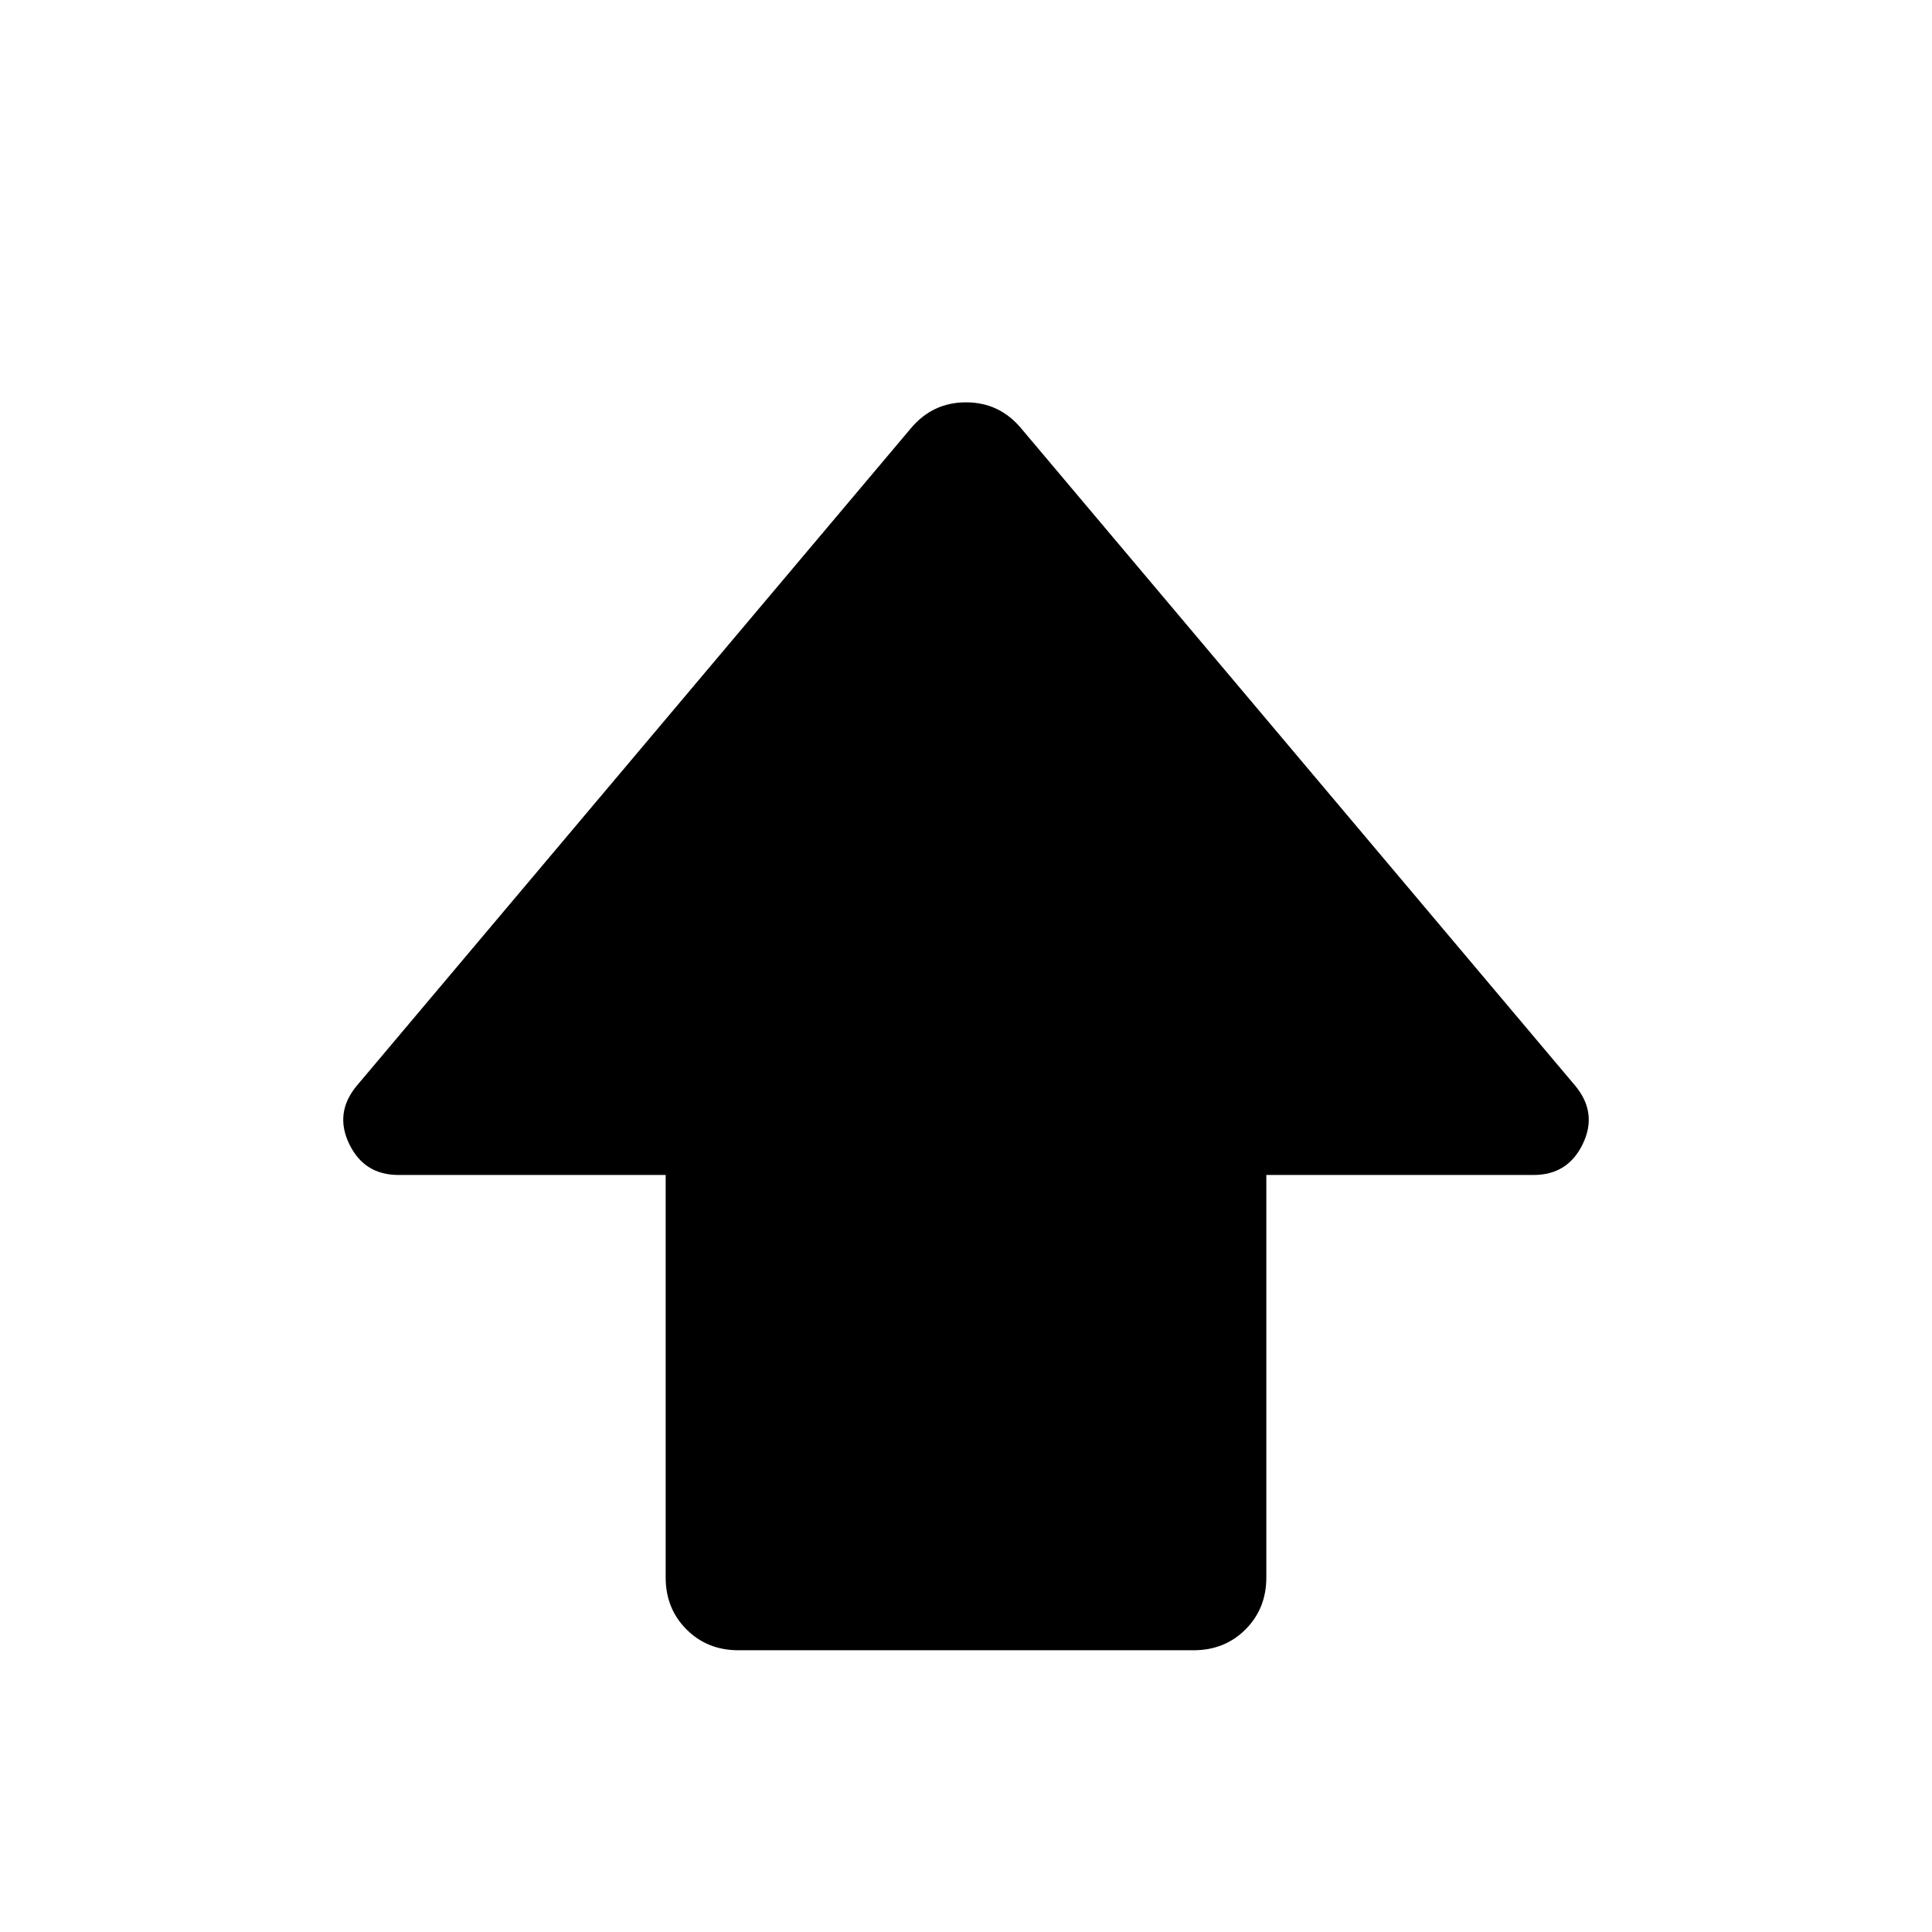 <svg xmlns="http://www.w3.org/2000/svg" height="24" viewBox="0 -960 960 960" width="24"><path d="M330.77-176.16v-200H198q-17.08 0-24.5-15.46-7.42-15.46 3.81-28.92L452.46-747q10.85-13.08 27.54-13.08 16.69 0 27.54 13.08l275.15 326.46q11.23 13.46 3.81 28.92T762-376.16H629.23v200q0 15.47-10.35 25.81Q608.54-140 593.08-140H366.92q-15.46 0-25.8-10.35-10.35-10.34-10.35-25.81Z"/></svg>
